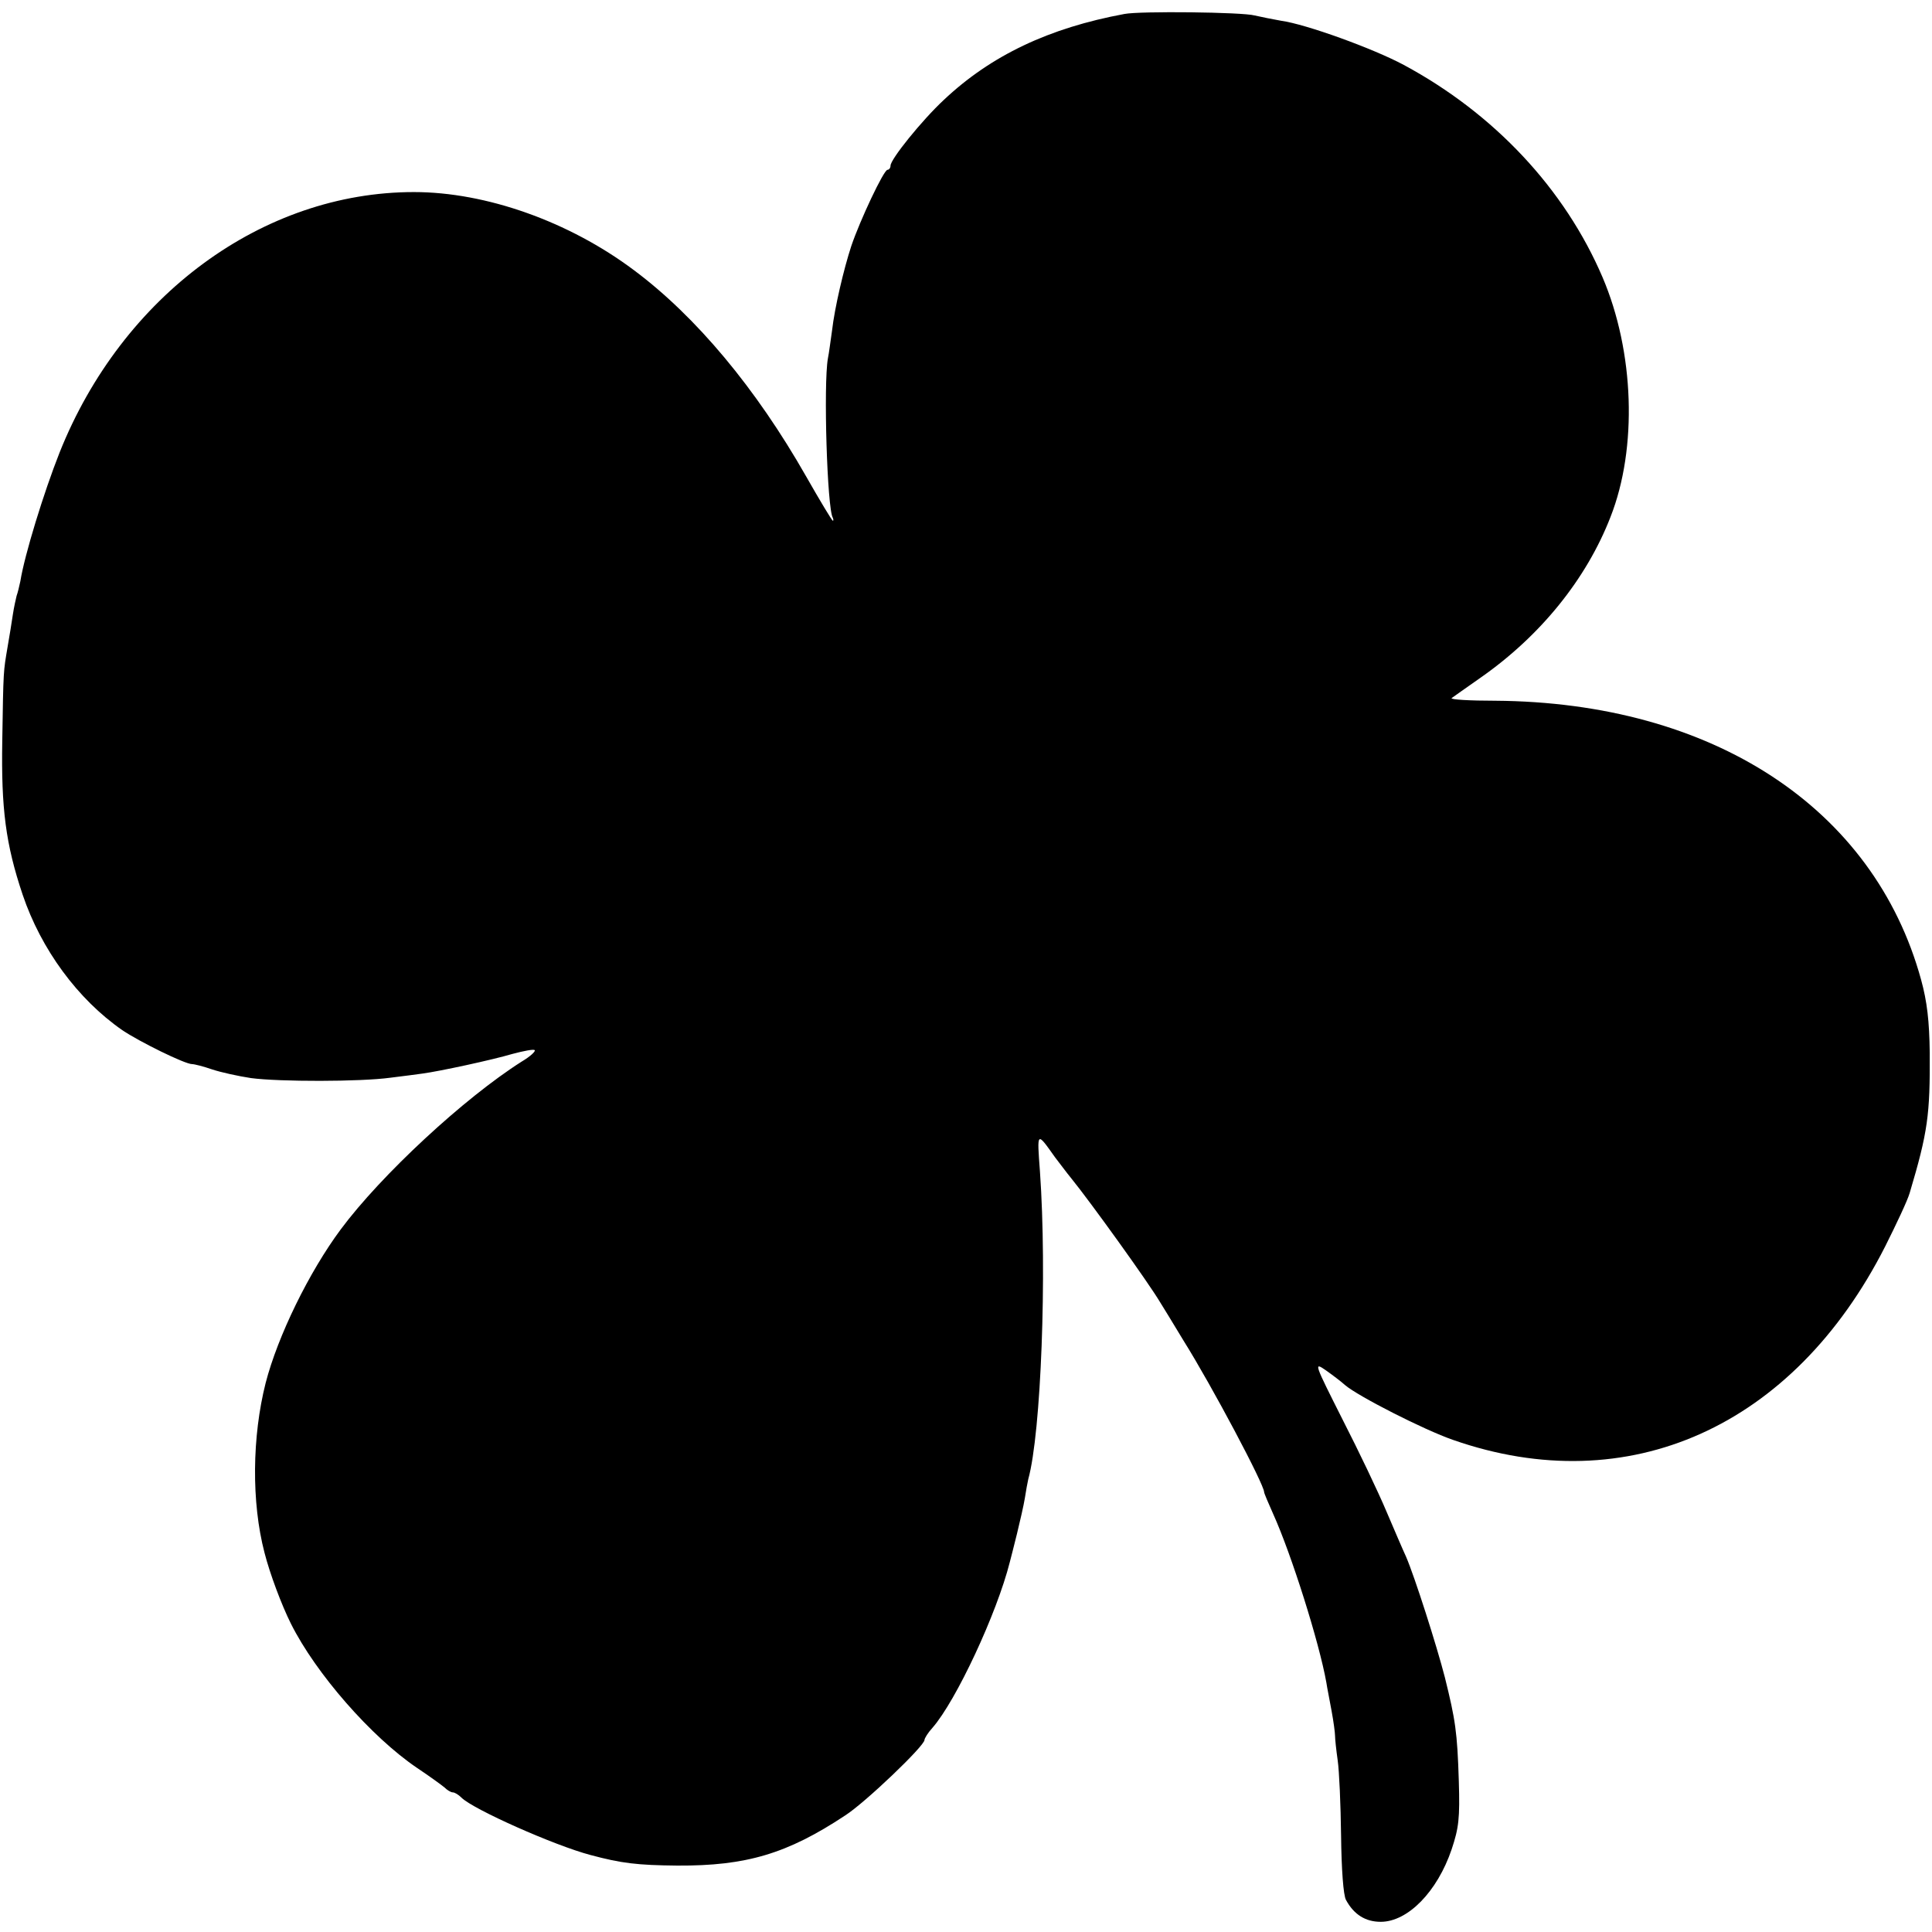 <?xml version="1.0" standalone="no"?>
<!DOCTYPE svg PUBLIC "-//W3C//DTD SVG 20010904//EN"
 "http://www.w3.org/TR/2001/REC-SVG-20010904/DTD/svg10.dtd">
<svg version="1.0" xmlns="http://www.w3.org/2000/svg"
 width="512pt" height="512pt" viewBox="0 0 512 512"
 preserveAspectRatio="xMidYMid meet">
<g transform="translate(0,512) scale(0.1,-0.1)"
fill="#000000" stroke="none">
<path d="M2980 5083 c-200 -37 -354 -110 -479 -228 -58 -54 -141 -157 -141
-174 0 -6 -4 -11 -8 -11 -10 0 -73 -134 -96 -202 -20 -61 -44 -163 -51 -224
-4 -27 -8 -60 -11 -74 -12 -68 -2 -398 13 -422 2 -5 2 -8 0 -8 -2 0 -34 53
-71 118 -132 232 -291 423 -456 546 -172 129 -392 207 -583 207 -401 0 -773
-274 -939 -690 -42 -106 -93 -272 -104 -341 -3 -14 -7 -31 -10 -39 -2 -8 -7
-30 -10 -50 -3 -20 -9 -58 -14 -86 -11 -66 -11 -56 -14 -249 -3 -179 9 -273
54 -407 49 -145 146 -277 264 -359 46 -31 166 -90 185 -90 6 0 30 -6 53 -14
24 -8 70 -18 103 -23 75 -10 290 -10 370 1 33 4 71 9 85 11 45 6 184 36 238
52 30 8 56 13 59 10 3 -3 -12 -17 -34 -30 -153 -97 -373 -301 -480 -445 -84
-113 -167 -283 -199 -407 -36 -142 -38 -316 -3 -450 14 -55 45 -138 70 -188
66 -132 213 -300 334 -382 33 -22 66 -46 73 -52 7 -7 17 -13 22 -13 5 0 15 -6
23 -14 31 -31 247 -127 342 -152 82 -22 124 -27 230 -28 182 -1 291 31 445
133 53 34 210 184 210 200 0 4 9 19 21 32 63 72 171 304 205 439 2 8 11 42 19
75 8 33 18 76 21 95 3 19 7 42 9 50 34 122 50 547 31 815 -8 108 -9 107 40 38
11 -14 30 -40 44 -57 48 -59 203 -274 235 -328 6 -9 33 -54 61 -100 77 -123
214 -382 214 -402 0 -3 11 -29 24 -58 48 -106 122 -340 141 -447 2 -14 9 -48
14 -76 5 -27 9 -57 9 -65 0 -8 3 -37 7 -65 4 -27 8 -117 9 -200 1 -88 6 -158
13 -170 21 -39 52 -58 92 -58 72 0 150 80 188 192 19 57 22 82 19 181 -4 130
-9 162 -37 275 -21 82 -80 267 -103 320 -8 17 -31 71 -52 120 -21 50 -73 159
-116 243 -75 149 -77 153 -45 131 17 -12 41 -30 52 -40 34 -29 208 -118 286
-145 464 -162 902 34 1145 513 29 58 59 121 65 142 48 161 54 207 53 371 -1
84 -7 136 -23 194 -125 455 -552 735 -1129 739 -67 0 -119 3 -115 7 5 4 40 28
78 55 157 110 279 260 343 425 72 183 63 438 -21 635 -100 234 -287 434 -527
563 -80 43 -259 108 -325 117 -22 4 -53 10 -70 14 -32 9 -304 12 -345 4z"/>
</g>
</svg>
